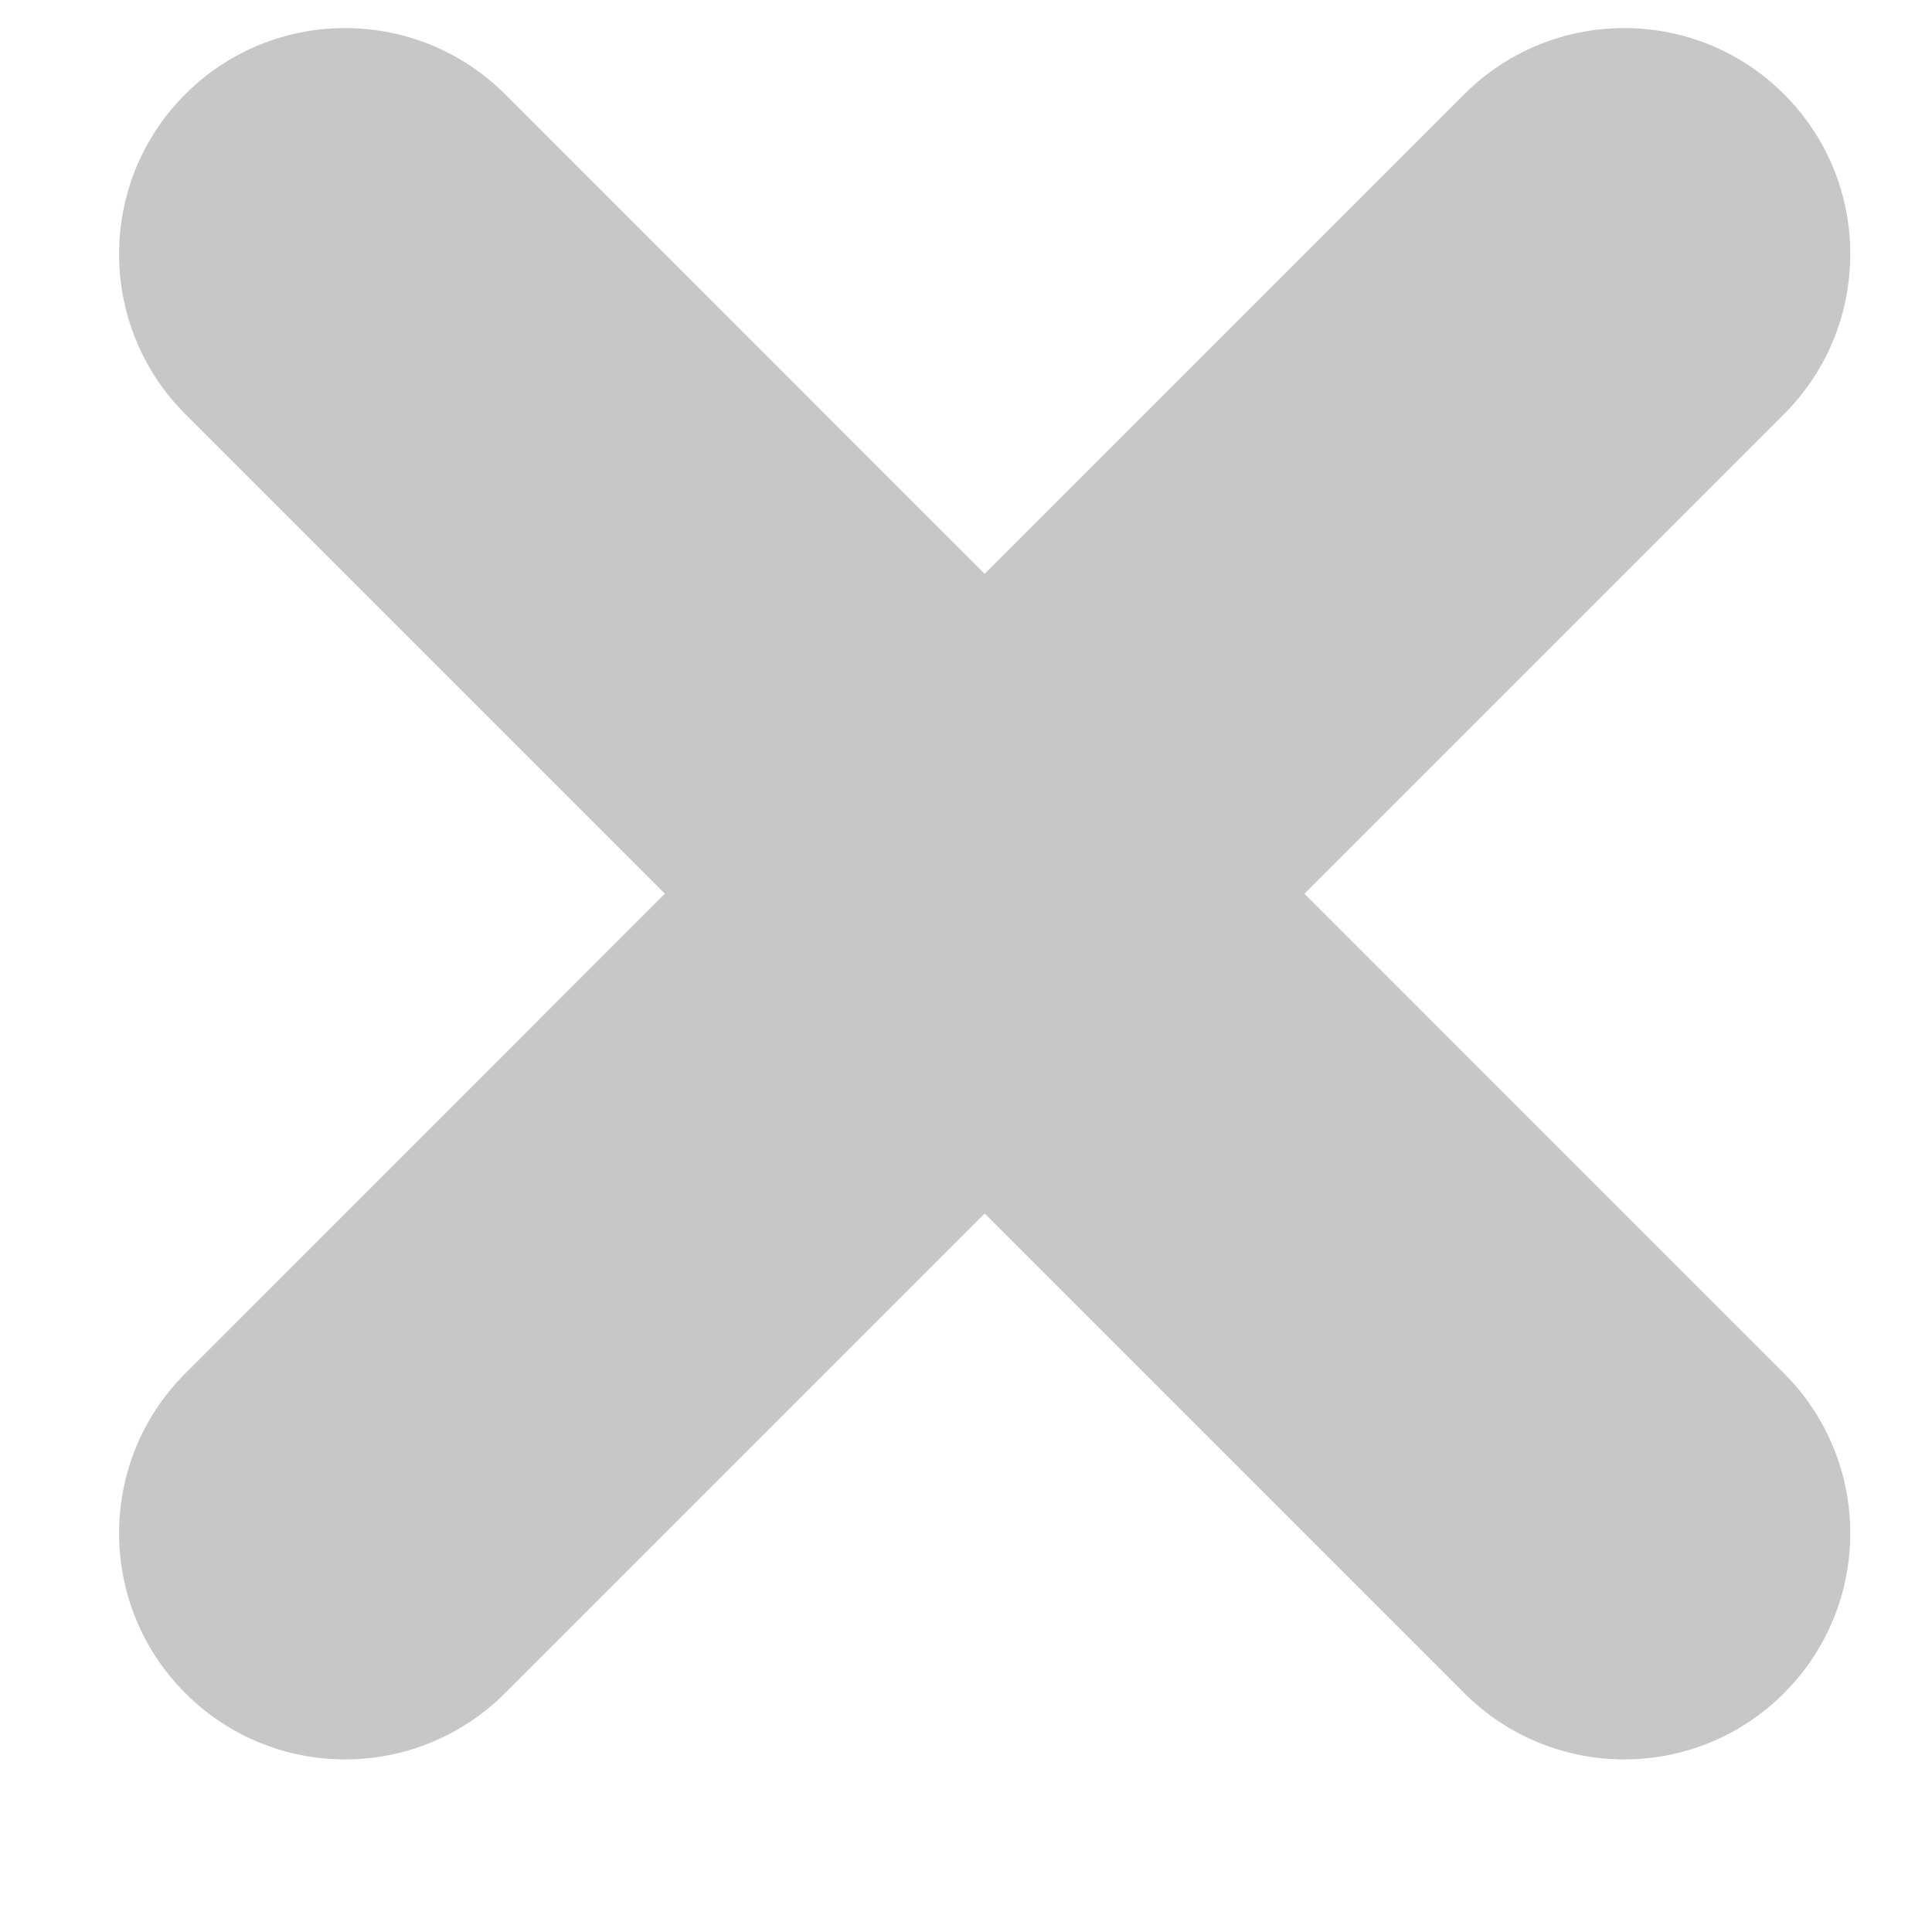 <svg width="9" height="9" viewBox="0 0 9 9" fill="none" xmlns="http://www.w3.org/2000/svg">
<g opacity="0.3">
<path d="M8.311 6.398C8.722 6.809 8.722 7.476 8.311 7.887C7.9 8.299 7.233 8.299 6.821 7.887L0.863 1.929C0.452 1.517 0.452 0.85 0.863 0.439C1.274 0.028 1.941 0.028 2.353 0.439L8.311 6.398Z" fill="#434343"/>
<path d="M2.353 7.887C1.941 8.299 1.274 8.299 0.863 7.887C0.452 7.476 0.452 6.809 0.863 6.398L6.821 0.439C7.233 0.028 7.9 0.028 8.311 0.439C8.722 0.85 8.722 1.517 8.311 1.929L2.353 7.887Z" fill="#434343"/>
</g>
</svg>
